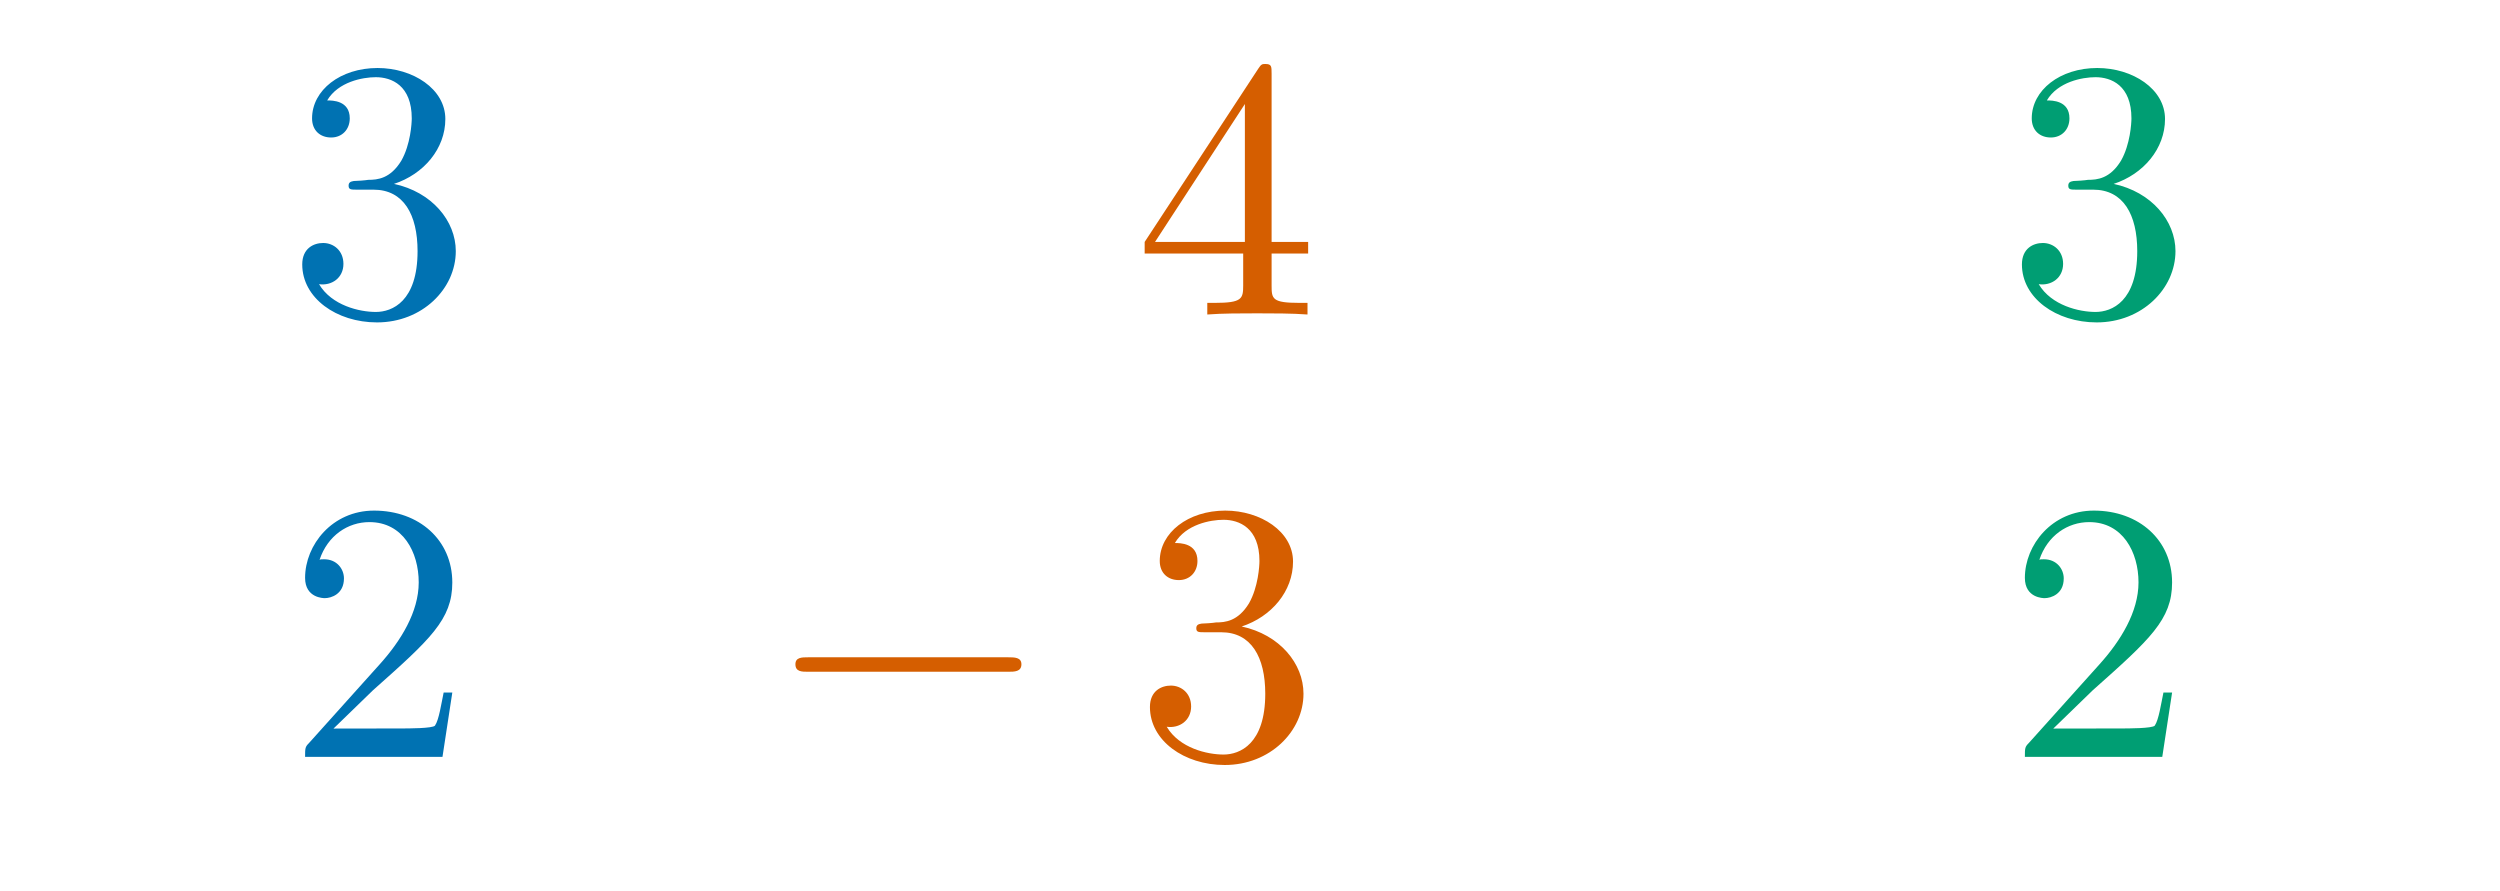 <?xml version="1.0" encoding="UTF-8" standalone="no"?>
<!-- Created with Inkscape (http://www.inkscape.org/) -->

<svg
   xmlns:dc="http://purl.org/dc/elements/1.1/"
   xmlns:cc="http://creativecommons.org/ns#"
   xmlns:rdf="http://www.w3.org/1999/02/22-rdf-syntax-ns#"
   xmlns:svg="http://www.w3.org/2000/svg"
   xmlns="http://www.w3.org/2000/svg"
   xmlns:sodipodi="http://sodipodi.sourceforge.net/DTD/sodipodi-0.dtd"
   xmlns:inkscape="http://www.inkscape.org/namespaces/inkscape"
   id="svg8"
   version="1.1"
   viewBox="0 0 23.673 8.439"
   height="8.439mm"
   width="23.673mm"
   inkscape:version="0.92.4 (5da689c313, 2019-01-14)"
   sodipodi:docname="system_to_matrix_geogebra_1.svg">
  <defs
     id="defs2" />
  <sodipodi:namedview
     id="base"
     pagecolor="#ffffff"
     bordercolor="#666666"
     borderopacity="1.0"
     inkscape:pageopacity="0.0"
     inkscape:pageshadow="2"
     inkscape:zoom="9.7235769"
     inkscape:cx="44.736624"
     inkscape:cy="15.948"
     inkscape:document-units="mm"
     inkscape:current-layer="layer1"
     showgrid="false"
     inkscape:window-width="1366"
     inkscape:window-height="705"
     inkscape:window-x="-8"
     inkscape:window-y="-8"
     inkscape:window-maximized="1"
     fit-margin-top="0"
     fit-margin-left="0"
     fit-margin-right="0"
     fit-margin-bottom="0" />
  <g
     inkscape:label="Layer 1"
     inkscape:groupmode="layer"
     id="layer1"
     transform="translate(-30.805,-123.415)">
    <path
       id="path1026"
       d="m 34.534,125.157 c 0.285,-0.093 0.488,-0.335 0.488,-0.615 0,-0.285 -0.307,-0.483 -0.642,-0.483 -0.351,0 -0.62,0.209 -0.62,0.477 0,0.115 0.077,0.181 0.181,0.181 0.104,0 0.176,-0.077 0.176,-0.181 0,-0.17 -0.165,-0.17 -0.214,-0.17 0.104,-0.176 0.335,-0.22 0.461,-0.22 0.148,0 0.34,0.077 0.34,0.39 0,0.044 -0.011,0.247 -0.099,0.401 -0.104,0.17 -0.225,0.181 -0.313,0.181 -0.027,0.005 -0.11,0.011 -0.137,0.011 -0.027,0.005 -0.049,0.011 -0.049,0.044 0,0.038 0.022,0.038 0.082,0.038 h 0.154 c 0.285,0 0.417,0.236 0.417,0.582 0,0.477 -0.241,0.576 -0.395,0.576 -0.154,0 -0.417,-0.06 -0.538,-0.263 0.121,0.017 0.231,-0.06 0.231,-0.192 0,-0.126 -0.093,-0.198 -0.192,-0.198 -0.088,0 -0.198,0.049 -0.198,0.203 0,0.318 0.324,0.549 0.708,0.549 0.428,0 0.746,-0.318 0.746,-0.675 0,-0.285 -0.225,-0.56 -0.587,-0.637 z m 0,0"
       style="fill:#0072b2;fill-opacity:1;stroke:none;stroke-width:0"
       inkscape:connector-curvature="0" />
    <path
       id="path1032"
       d="m 42.577,125.816 v 0.302 c 0,0.126 -0.011,0.165 -0.269,0.165 h -0.071 v 0.11 c 0.143,-0.011 0.324,-0.011 0.472,-0.011 0.148,0 0.329,0 0.477,0.011 v -0.11 h -0.077 c -0.258,0 -0.263,-0.038 -0.263,-0.165 v -0.302 h 0.346 v -0.11 h -0.346 v -1.592 c 0,-0.071 0,-0.093 -0.06,-0.093 -0.027,0 -0.038,0 -0.066,0.044 l -1.076,1.641 v 0.11 z m 0.016,-0.11 h -0.851 l 0.851,-1.306 z m 0,0"
       style="fill:#d55e00;fill-opacity:1;stroke:none;stroke-width:0"
       inkscape:connector-curvature="0" />
    <path
       id="path1038"
       d="m 50.818,125.157 c 0.285,-0.093 0.488,-0.335 0.488,-0.615 0,-0.285 -0.307,-0.483 -0.642,-0.483 -0.351,0 -0.62,0.209 -0.62,0.477 0,0.115 0.077,0.181 0.181,0.181 0.104,0 0.176,-0.077 0.176,-0.181 0,-0.17 -0.165,-0.17 -0.214,-0.17 0.104,-0.176 0.335,-0.22 0.461,-0.22 0.148,0 0.34,0.077 0.34,0.39 0,0.044 -0.011,0.247 -0.099,0.401 -0.104,0.17 -0.225,0.181 -0.313,0.181 -0.027,0.005 -0.11,0.011 -0.137,0.011 -0.027,0.005 -0.049,0.011 -0.049,0.044 0,0.038 0.022,0.038 0.082,0.038 h 0.154 c 0.285,0 0.417,0.236 0.417,0.582 0,0.477 -0.241,0.576 -0.395,0.576 -0.154,0 -0.417,-0.06 -0.538,-0.263 0.121,0.017 0.231,-0.06 0.231,-0.192 0,-0.126 -0.093,-0.198 -0.192,-0.198 -0.088,0 -0.198,0.049 -0.198,0.203 0,0.318 0.324,0.549 0.708,0.549 0.428,0 0.746,-0.318 0.746,-0.675 0,-0.285 -0.225,-0.56 -0.587,-0.637 z m 0,0"
       style="fill:#009e73;fill-opacity:1;stroke:none;stroke-width:0"
       inkscape:connector-curvature="0" />
    <path
       id="path1040"
       d="m 33.963,130.314 0.373,-0.362 c 0.543,-0.483 0.752,-0.67 0.752,-1.021 0,-0.401 -0.313,-0.681 -0.741,-0.681 -0.395,0 -0.653,0.324 -0.653,0.637 0,0.192 0.176,0.192 0.187,0.192 0.06,0 0.181,-0.038 0.181,-0.187 0,-0.088 -0.066,-0.181 -0.187,-0.181 -0.027,0 -0.033,0 -0.044,0.005 0.077,-0.231 0.269,-0.357 0.472,-0.357 0.318,0 0.467,0.285 0.467,0.571 0,0.28 -0.17,0.554 -0.368,0.774 l -0.67,0.746 c -0.038,0.038 -0.038,0.049 -0.038,0.132 h 1.301 l 0.093,-0.609 h -0.082 c -0.022,0.104 -0.044,0.258 -0.082,0.313 -0.022,0.027 -0.252,0.027 -0.329,0.027 z m 0,0"
       style="fill:#0072b2;fill-opacity:1;stroke:none;stroke-width:0"
       inkscape:connector-curvature="0" />
    <path
       id="path1044"
       d="m 40.351,129.776 c 0.06,0 0.126,0 0.126,-0.071 0,-0.066 -0.066,-0.066 -0.126,-0.066 h -1.893 c -0.06,0 -0.121,0 -0.121,0.066 0,0.071 0.06,0.071 0.121,0.071 z m 0,0"
       style="fill:#d55e00;fill-opacity:1;stroke:none;stroke-width:0"
       inkscape:connector-curvature="0" />
    <path
       id="path1046"
       d="m 42.561,129.348 c 0.285,-0.093 0.488,-0.335 0.488,-0.615 0,-0.285 -0.307,-0.483 -0.642,-0.483 -0.351,0 -0.62,0.209 -0.62,0.477 0,0.115 0.077,0.181 0.181,0.181 0.104,0 0.176,-0.077 0.176,-0.181 0,-0.17 -0.165,-0.17 -0.214,-0.17 0.104,-0.176 0.335,-0.22 0.461,-0.22 0.148,0 0.34,0.077 0.34,0.39 0,0.044 -0.011,0.247 -0.099,0.401 -0.104,0.17 -0.225,0.181 -0.313,0.181 -0.027,0.005 -0.11,0.011 -0.137,0.011 -0.027,0.005 -0.049,0.011 -0.049,0.044 0,0.038 0.022,0.038 0.082,0.038 h 0.154 c 0.285,0 0.417,0.236 0.417,0.582 0,0.477 -0.241,0.576 -0.395,0.576 -0.154,0 -0.417,-0.06 -0.538,-0.263 0.121,0.017 0.231,-0.06 0.231,-0.192 0,-0.126 -0.093,-0.198 -0.192,-0.198 -0.088,0 -0.198,0.049 -0.198,0.203 0,0.318 0.324,0.549 0.708,0.549 0.428,0 0.746,-0.318 0.746,-0.675 0,-0.285 -0.225,-0.56 -0.587,-0.637 z m 0,0"
       style="fill:#d55e00;fill-opacity:1;stroke:none;stroke-width:0"
       inkscape:connector-curvature="0" />
    <path
       id="path1052"
       d="m 50.248,130.314 0.373,-0.362 c 0.543,-0.483 0.752,-0.67 0.752,-1.021 0,-0.401 -0.313,-0.681 -0.741,-0.681 -0.395,0 -0.653,0.324 -0.653,0.637 0,0.192 0.176,0.192 0.187,0.192 0.06,0 0.181,-0.038 0.181,-0.187 0,-0.088 -0.066,-0.181 -0.187,-0.181 -0.027,0 -0.033,0 -0.044,0.005 0.077,-0.231 0.269,-0.357 0.472,-0.357 0.318,0 0.467,0.285 0.467,0.571 0,0.28 -0.17,0.554 -0.368,0.774 l -0.67,0.746 c -0.038,0.038 -0.038,0.049 -0.038,0.132 h 1.301 l 0.093,-0.609 h -0.082 c -0.022,0.104 -0.044,0.258 -0.082,0.313 -0.022,0.027 -0.252,0.027 -0.329,0.027 z m 0,0"
       style="fill:#009e73;fill-opacity:1;stroke:none;stroke-width:0"
       inkscape:connector-curvature="0" />
  </g>
</svg>
